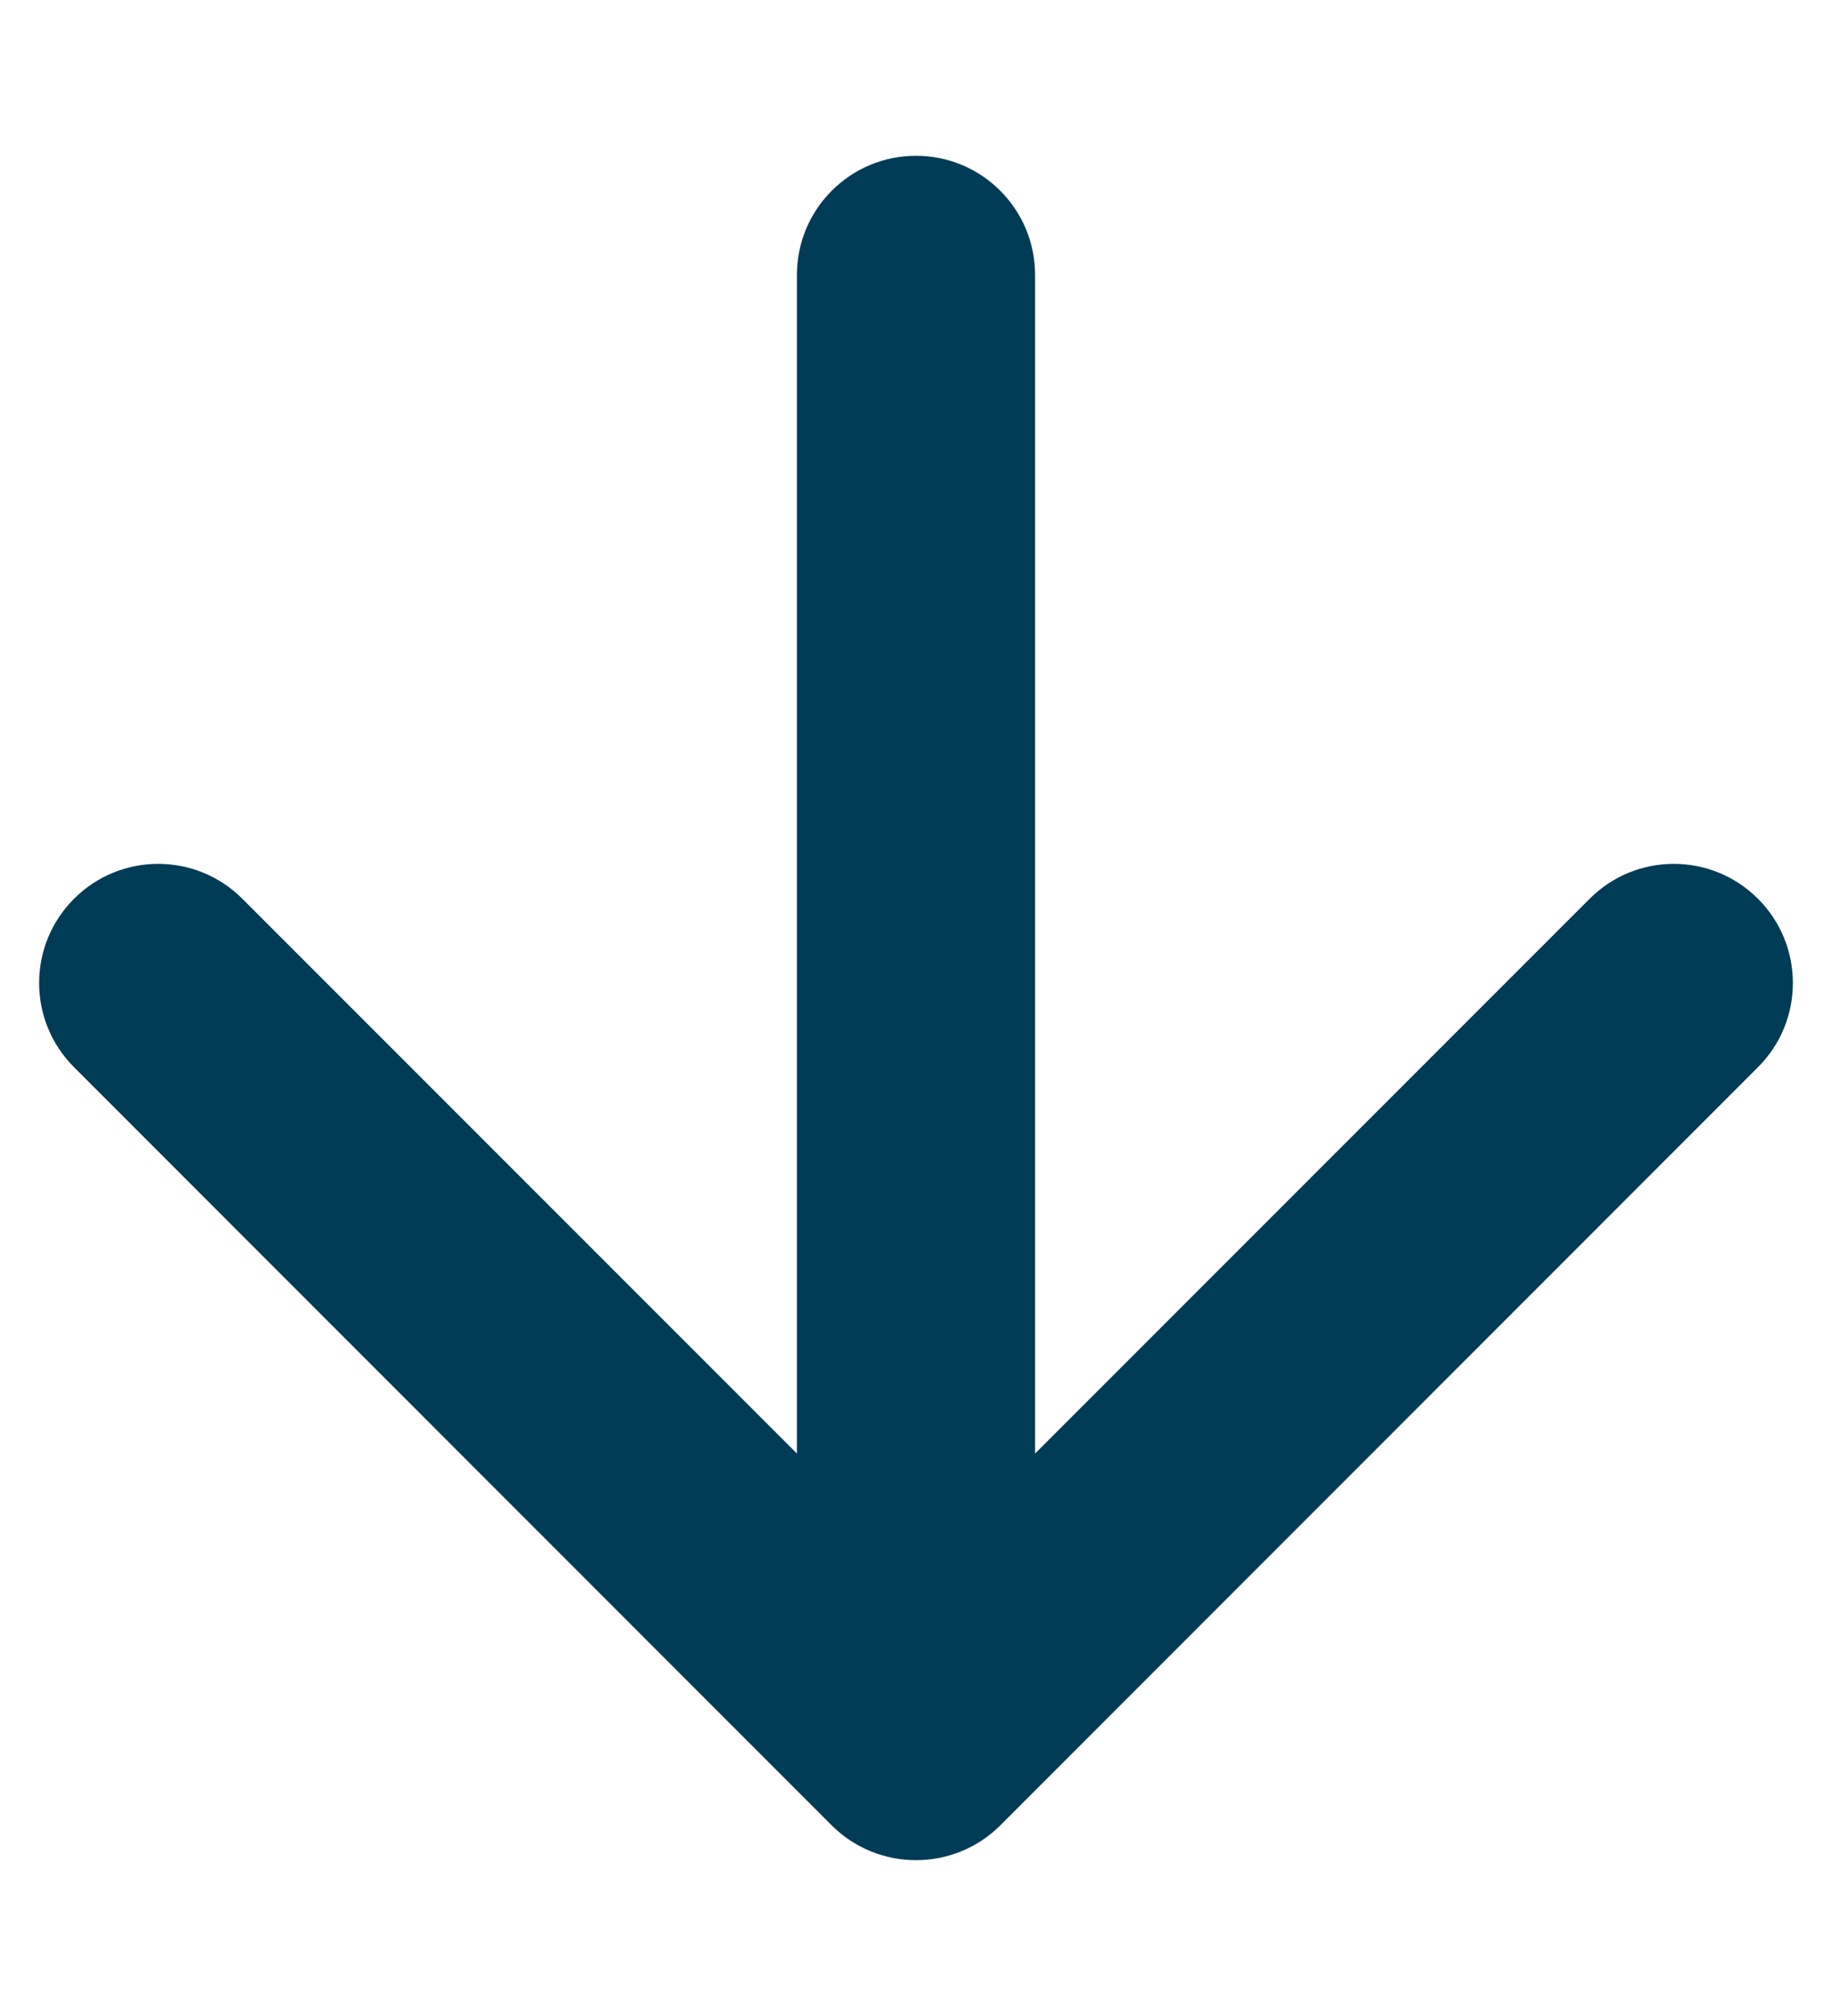 <svg width="10" height="11" viewBox="0 0 10 11" fill="none" xmlns="http://www.w3.org/2000/svg">
<path d="M5.65 1.5C5.65 1.141 5.359 0.85 5 0.85C4.641 0.85 4.35 1.141 4.35 1.5L5 1.5L5.65 1.5ZM4.54 9.96C4.794 10.213 5.206 10.213 5.46 9.96L9.596 5.823C9.85 5.569 9.85 5.158 9.596 4.904C9.342 4.65 8.931 4.65 8.677 4.904L5 8.581L1.323 4.904C1.069 4.65 0.658 4.65 0.404 4.904C0.15 5.158 0.15 5.569 0.404 5.823L4.54 9.96ZM5 1.5L4.35 1.5L4.35 9.5L5 9.5L5.65 9.5L5.65 1.5L5 1.5Z" fill="#003C56"/>
</svg>
